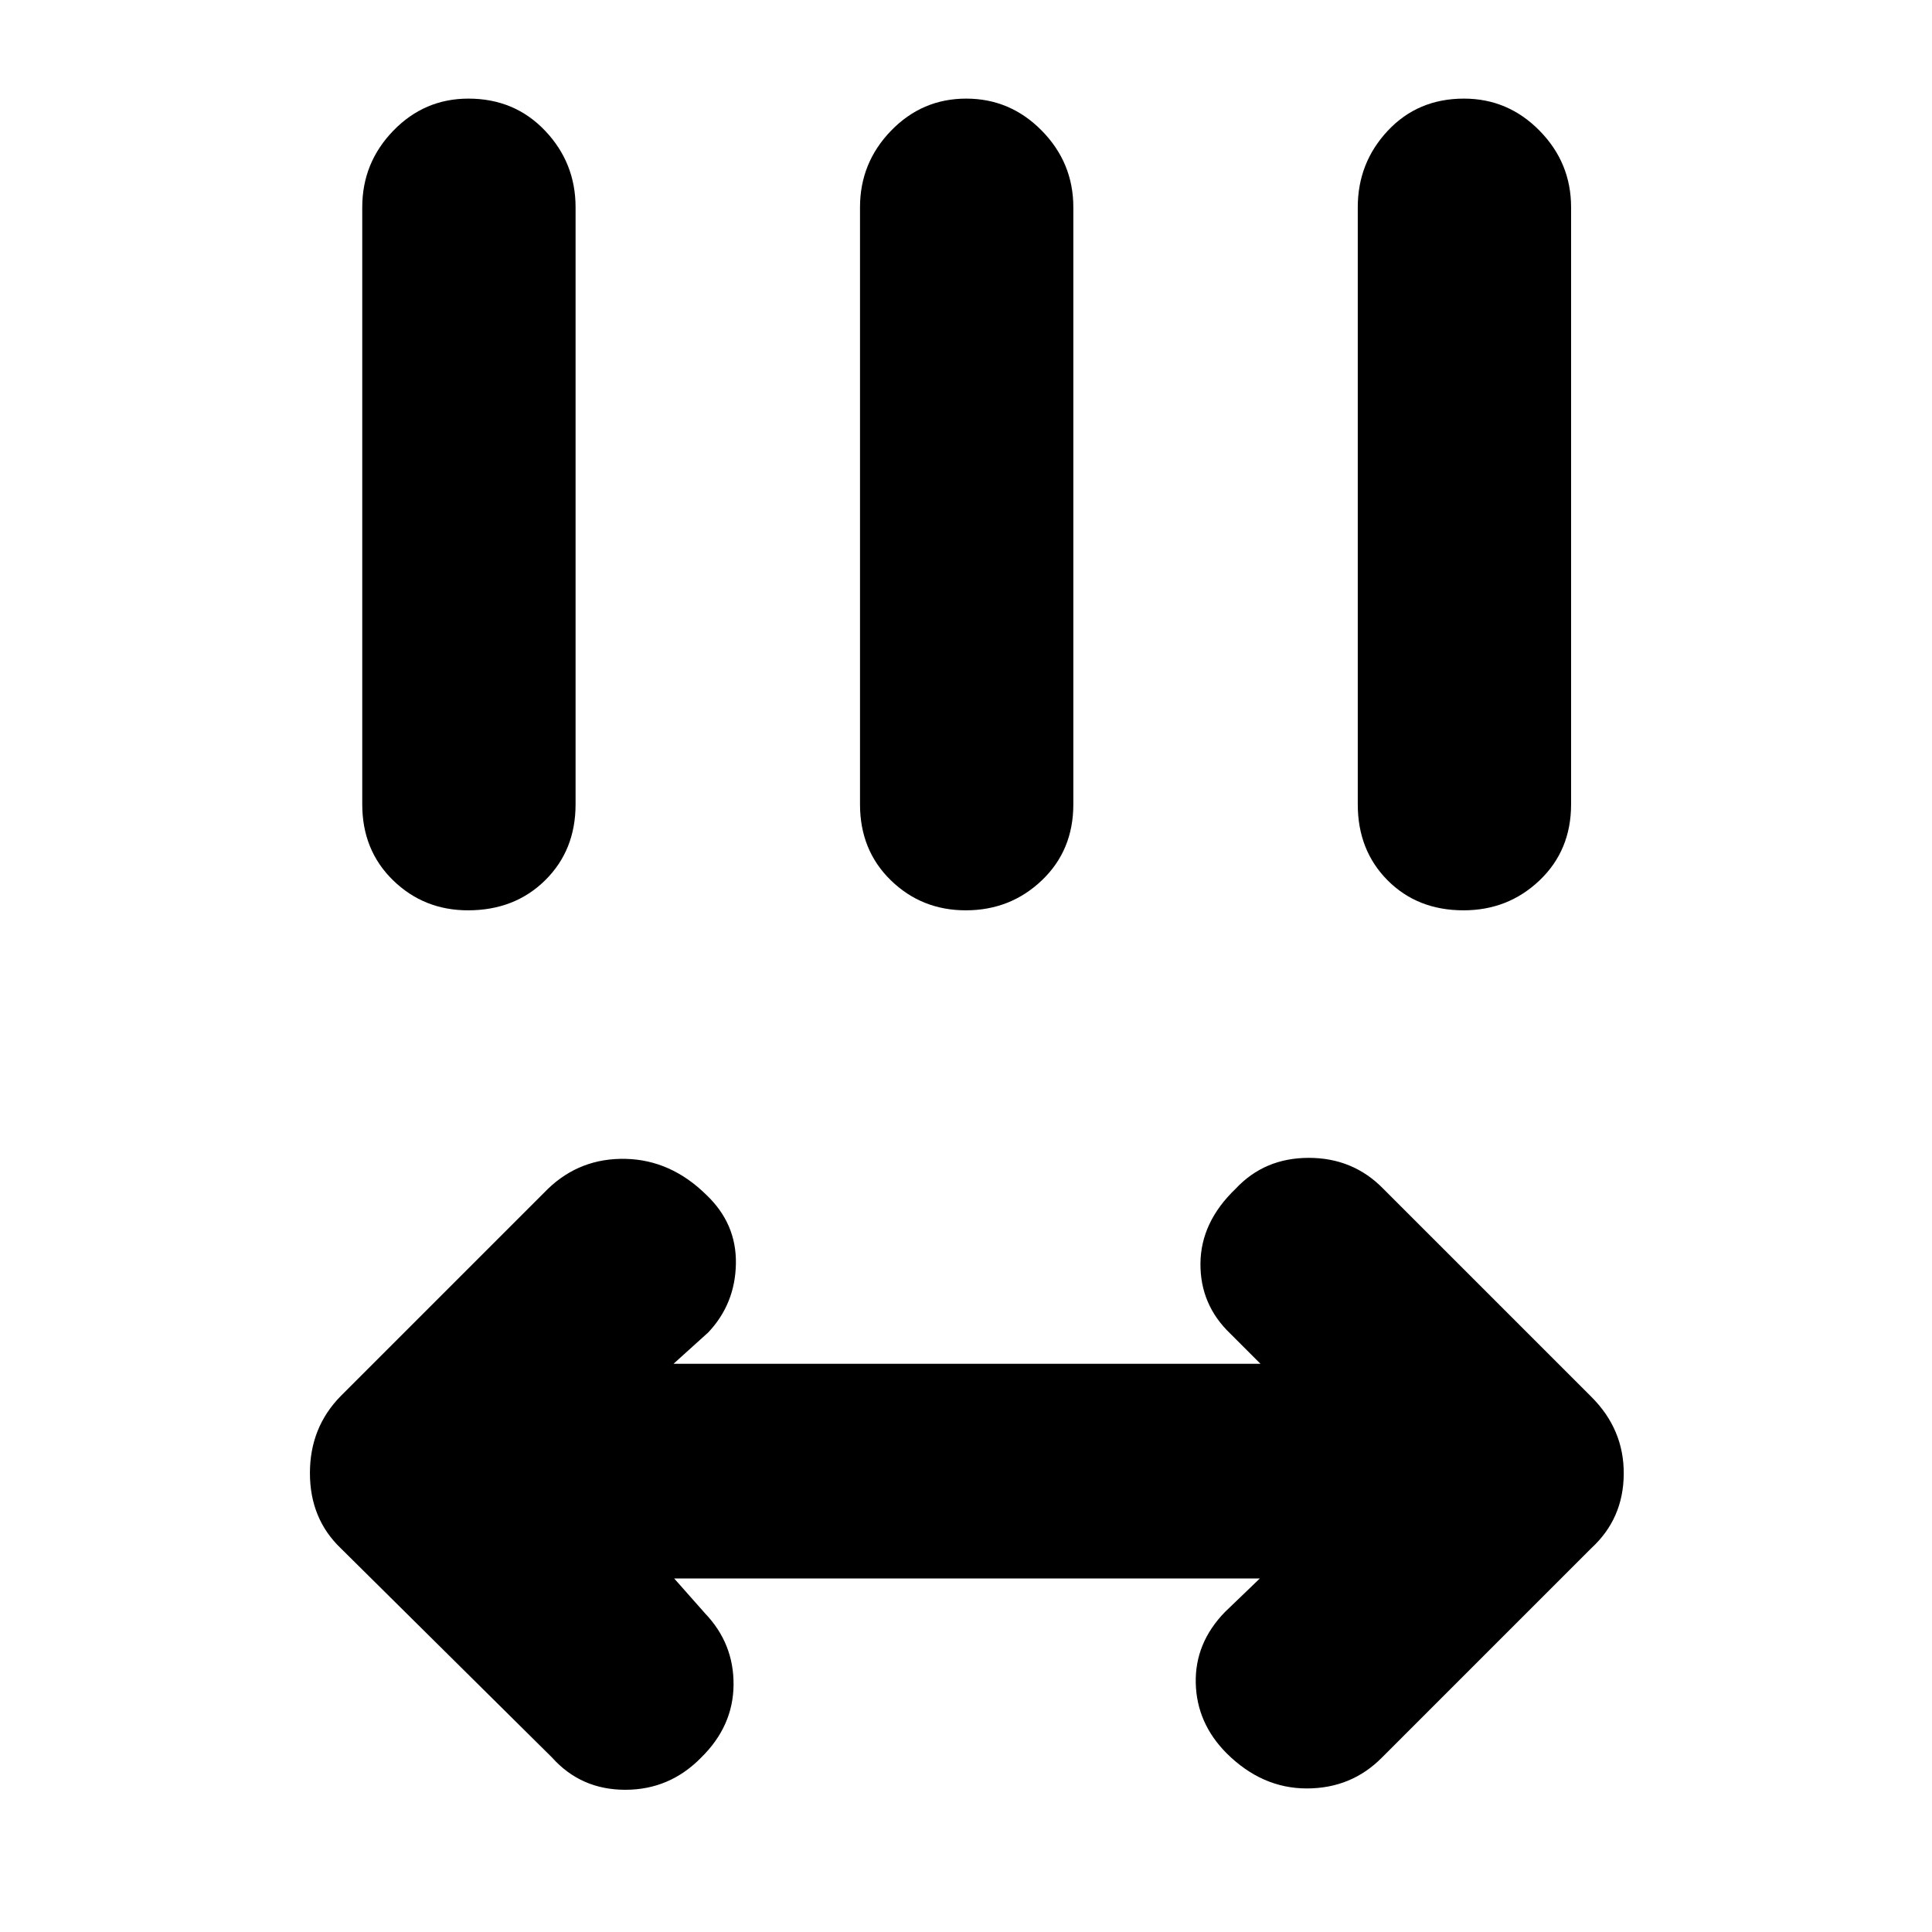 <svg xmlns="http://www.w3.org/2000/svg" height="40" viewBox="0 96 960 960" width="40"><path d="m334.999 880.333 15.334 17.334q14.333 15 14.166 35.5-.166 20.5-16.043 36.108-15.682 16.058-37.736 16.058-22.053 0-36.387-16l-105-104Q154 850.667 154 827.955t15.333-38.288l103-103q16-15.333 38.5-14.833T351 689.74q14.999 14.26 14.666 34.16-.333 19.9-13.666 34.1l-17.335 15.667h291.67l-15.001-15q-15-14.334-14.833-34.867.166-20.533 17.499-37.133 14.334-15.333 36.333-15.333 22 0 37 15.333L790.667 790q16.333 16.243 16.166 38.455-.167 22.212-16.166 36.878l-104 104q-15.167 15.333-37.355 15.333-22.189 0-39.75-17.405-14.895-14.928-15.395-34.872t14.5-35.389l17.334-16.667H334.999ZM232.55 548.334q-21.9 0-37.225-14.909Q180 518.517 180 495.667V199q0-22.133 15.439-38.066Q210.877 145 232.772 145q22.894 0 38.061 15.934 15.166 15.933 15.166 38.066v296.667q0 22.85-15.133 37.758-15.134 14.909-38.316 14.909Zm247.333 0q-21.899 0-37.224-14.909-15.325-14.908-15.325-37.758V199q0-22.133 15.438-38.066Q458.211 145 480.105 145q21.895 0 37.561 15.934 15.667 15.933 15.667 38.066v296.667q0 22.85-15.634 37.758-15.633 14.909-37.816 14.909Zm247.333 0q-22.899 0-37.724-14.909-14.825-14.908-14.825-37.758V199q0-22.133 14.939-38.066Q704.544 145 727.439 145q21.894 0 37.561 15.934 15.666 15.933 15.666 38.066v296.667q0 22.85-15.633 37.758-15.634 14.909-37.817 14.909Z"/></svg>